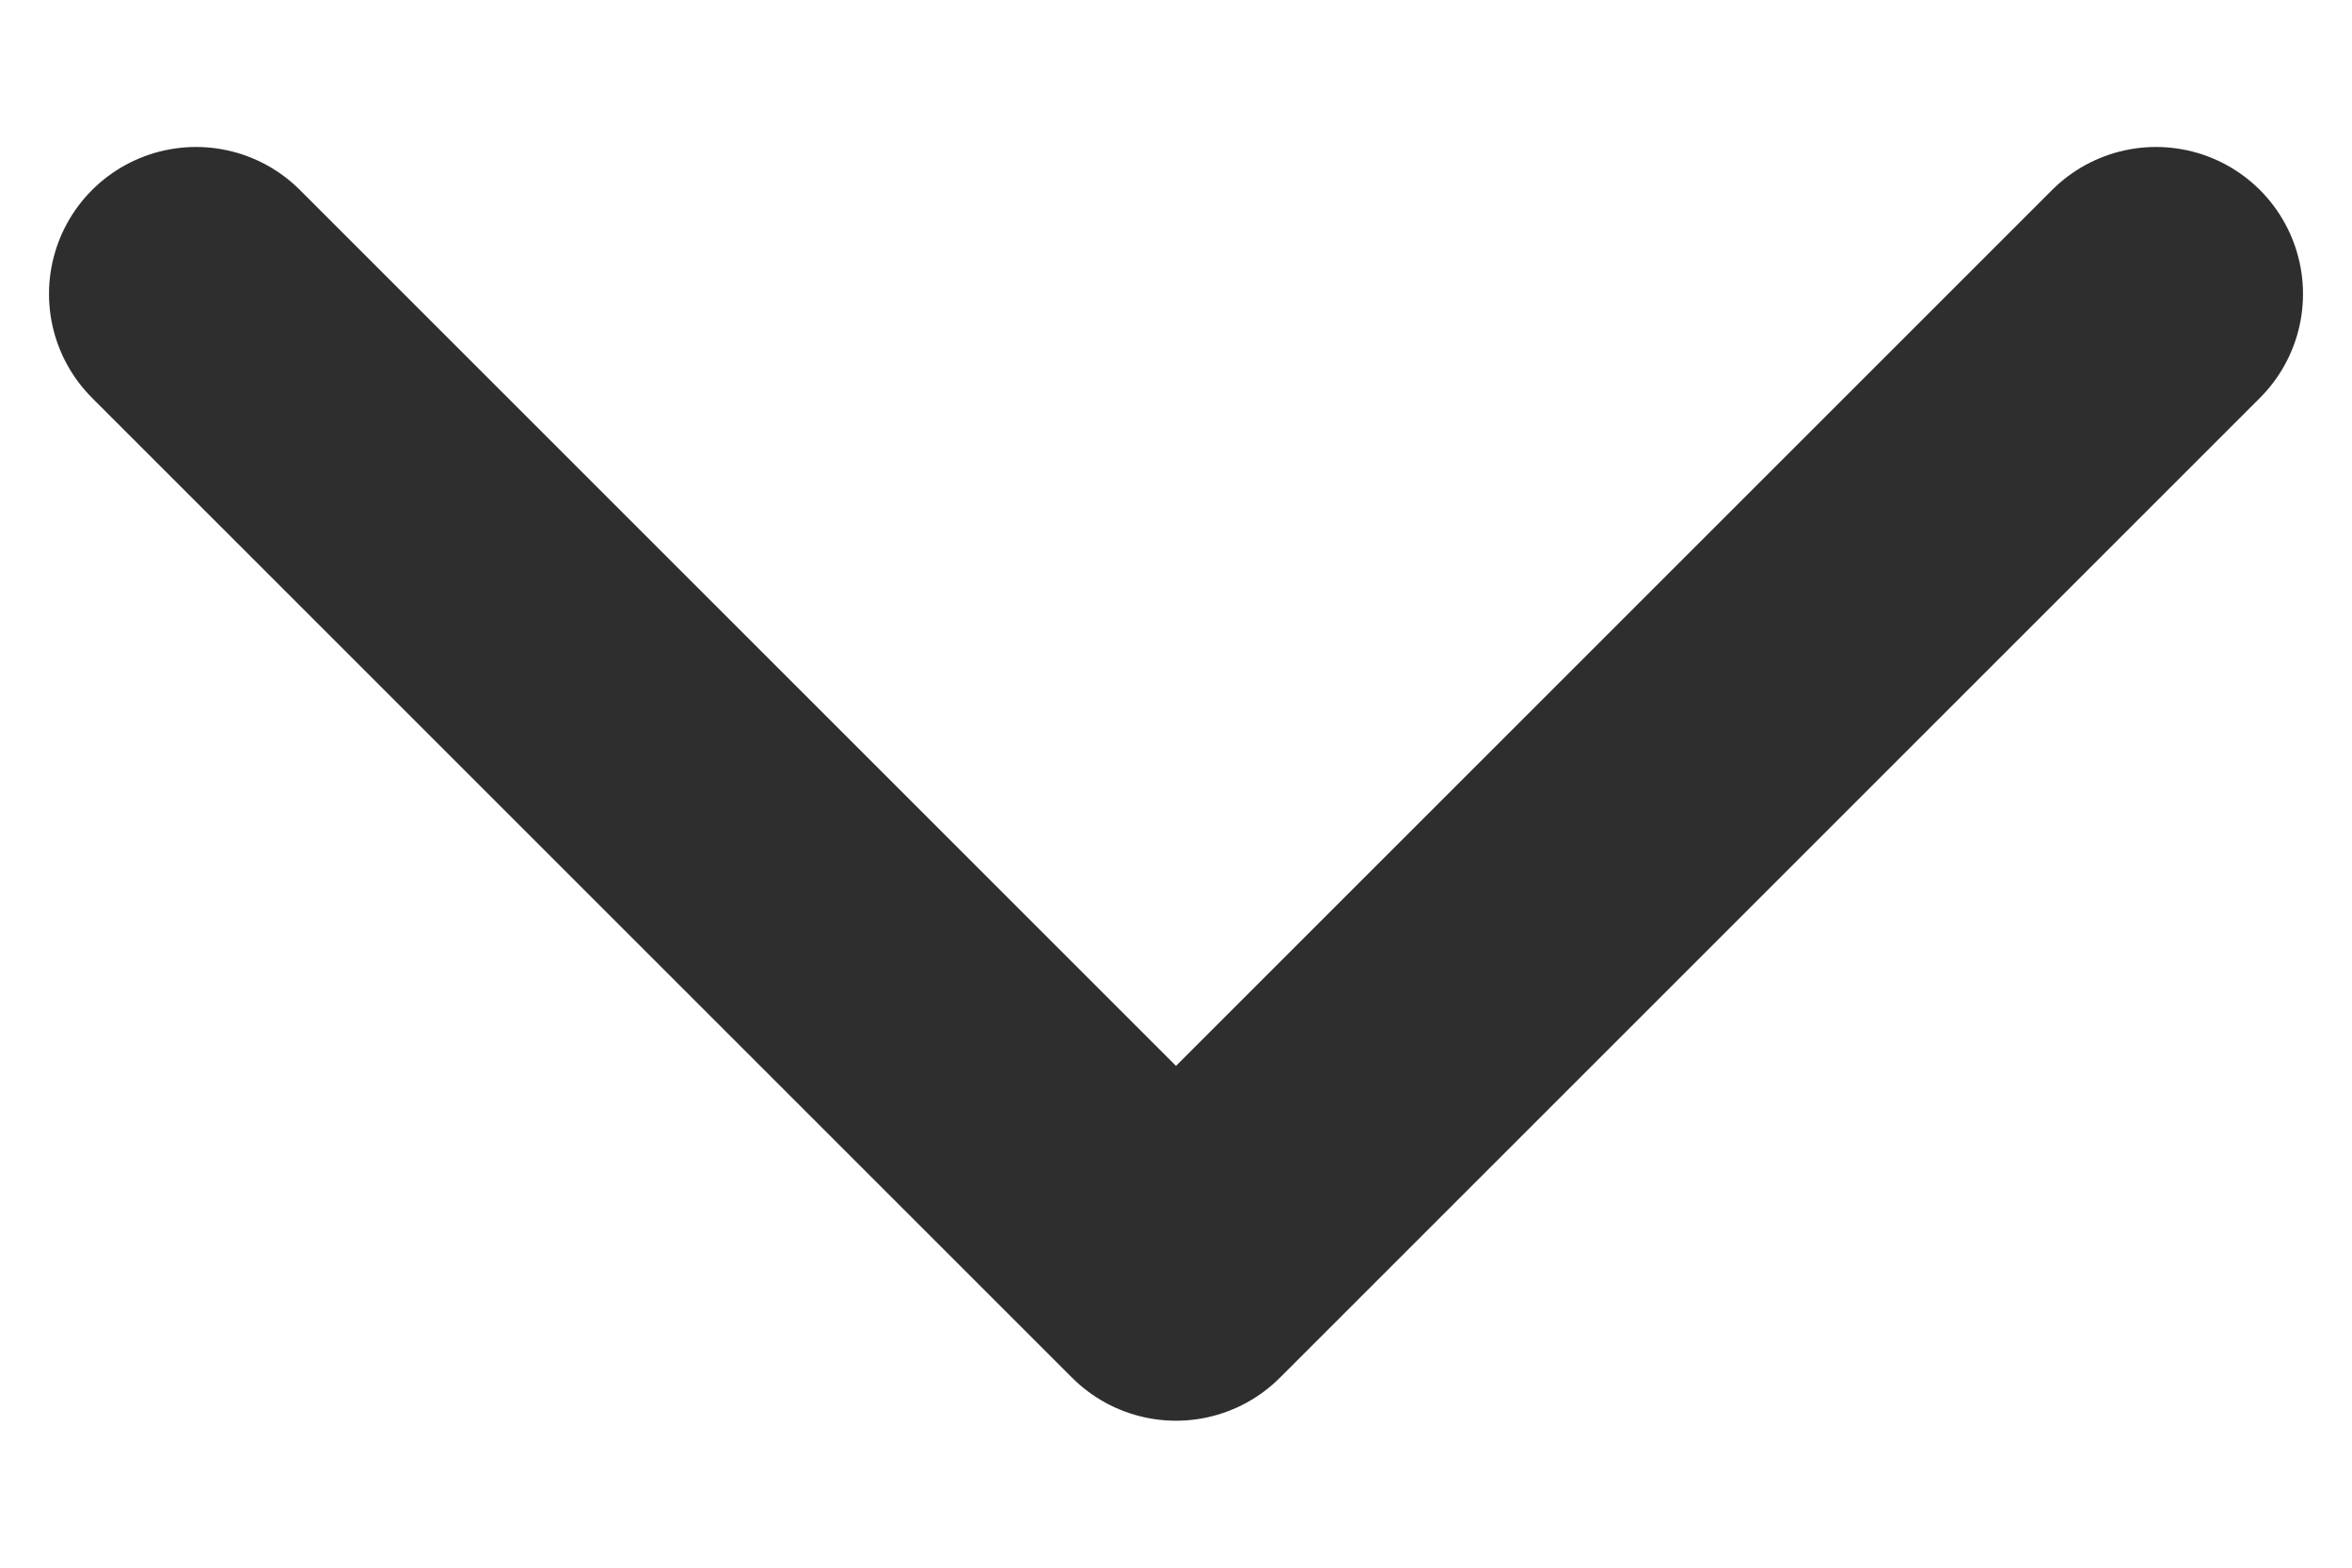 <svg width="12" height="8" viewBox="0 0 12 8" fill="none" xmlns="http://www.w3.org/2000/svg">
<path d="M1 1.5L6 6.5L11 1.5" stroke="#2E2E2E" stroke-width="1.5" stroke-linecap="round" stroke-linejoin="round"/>
</svg>
